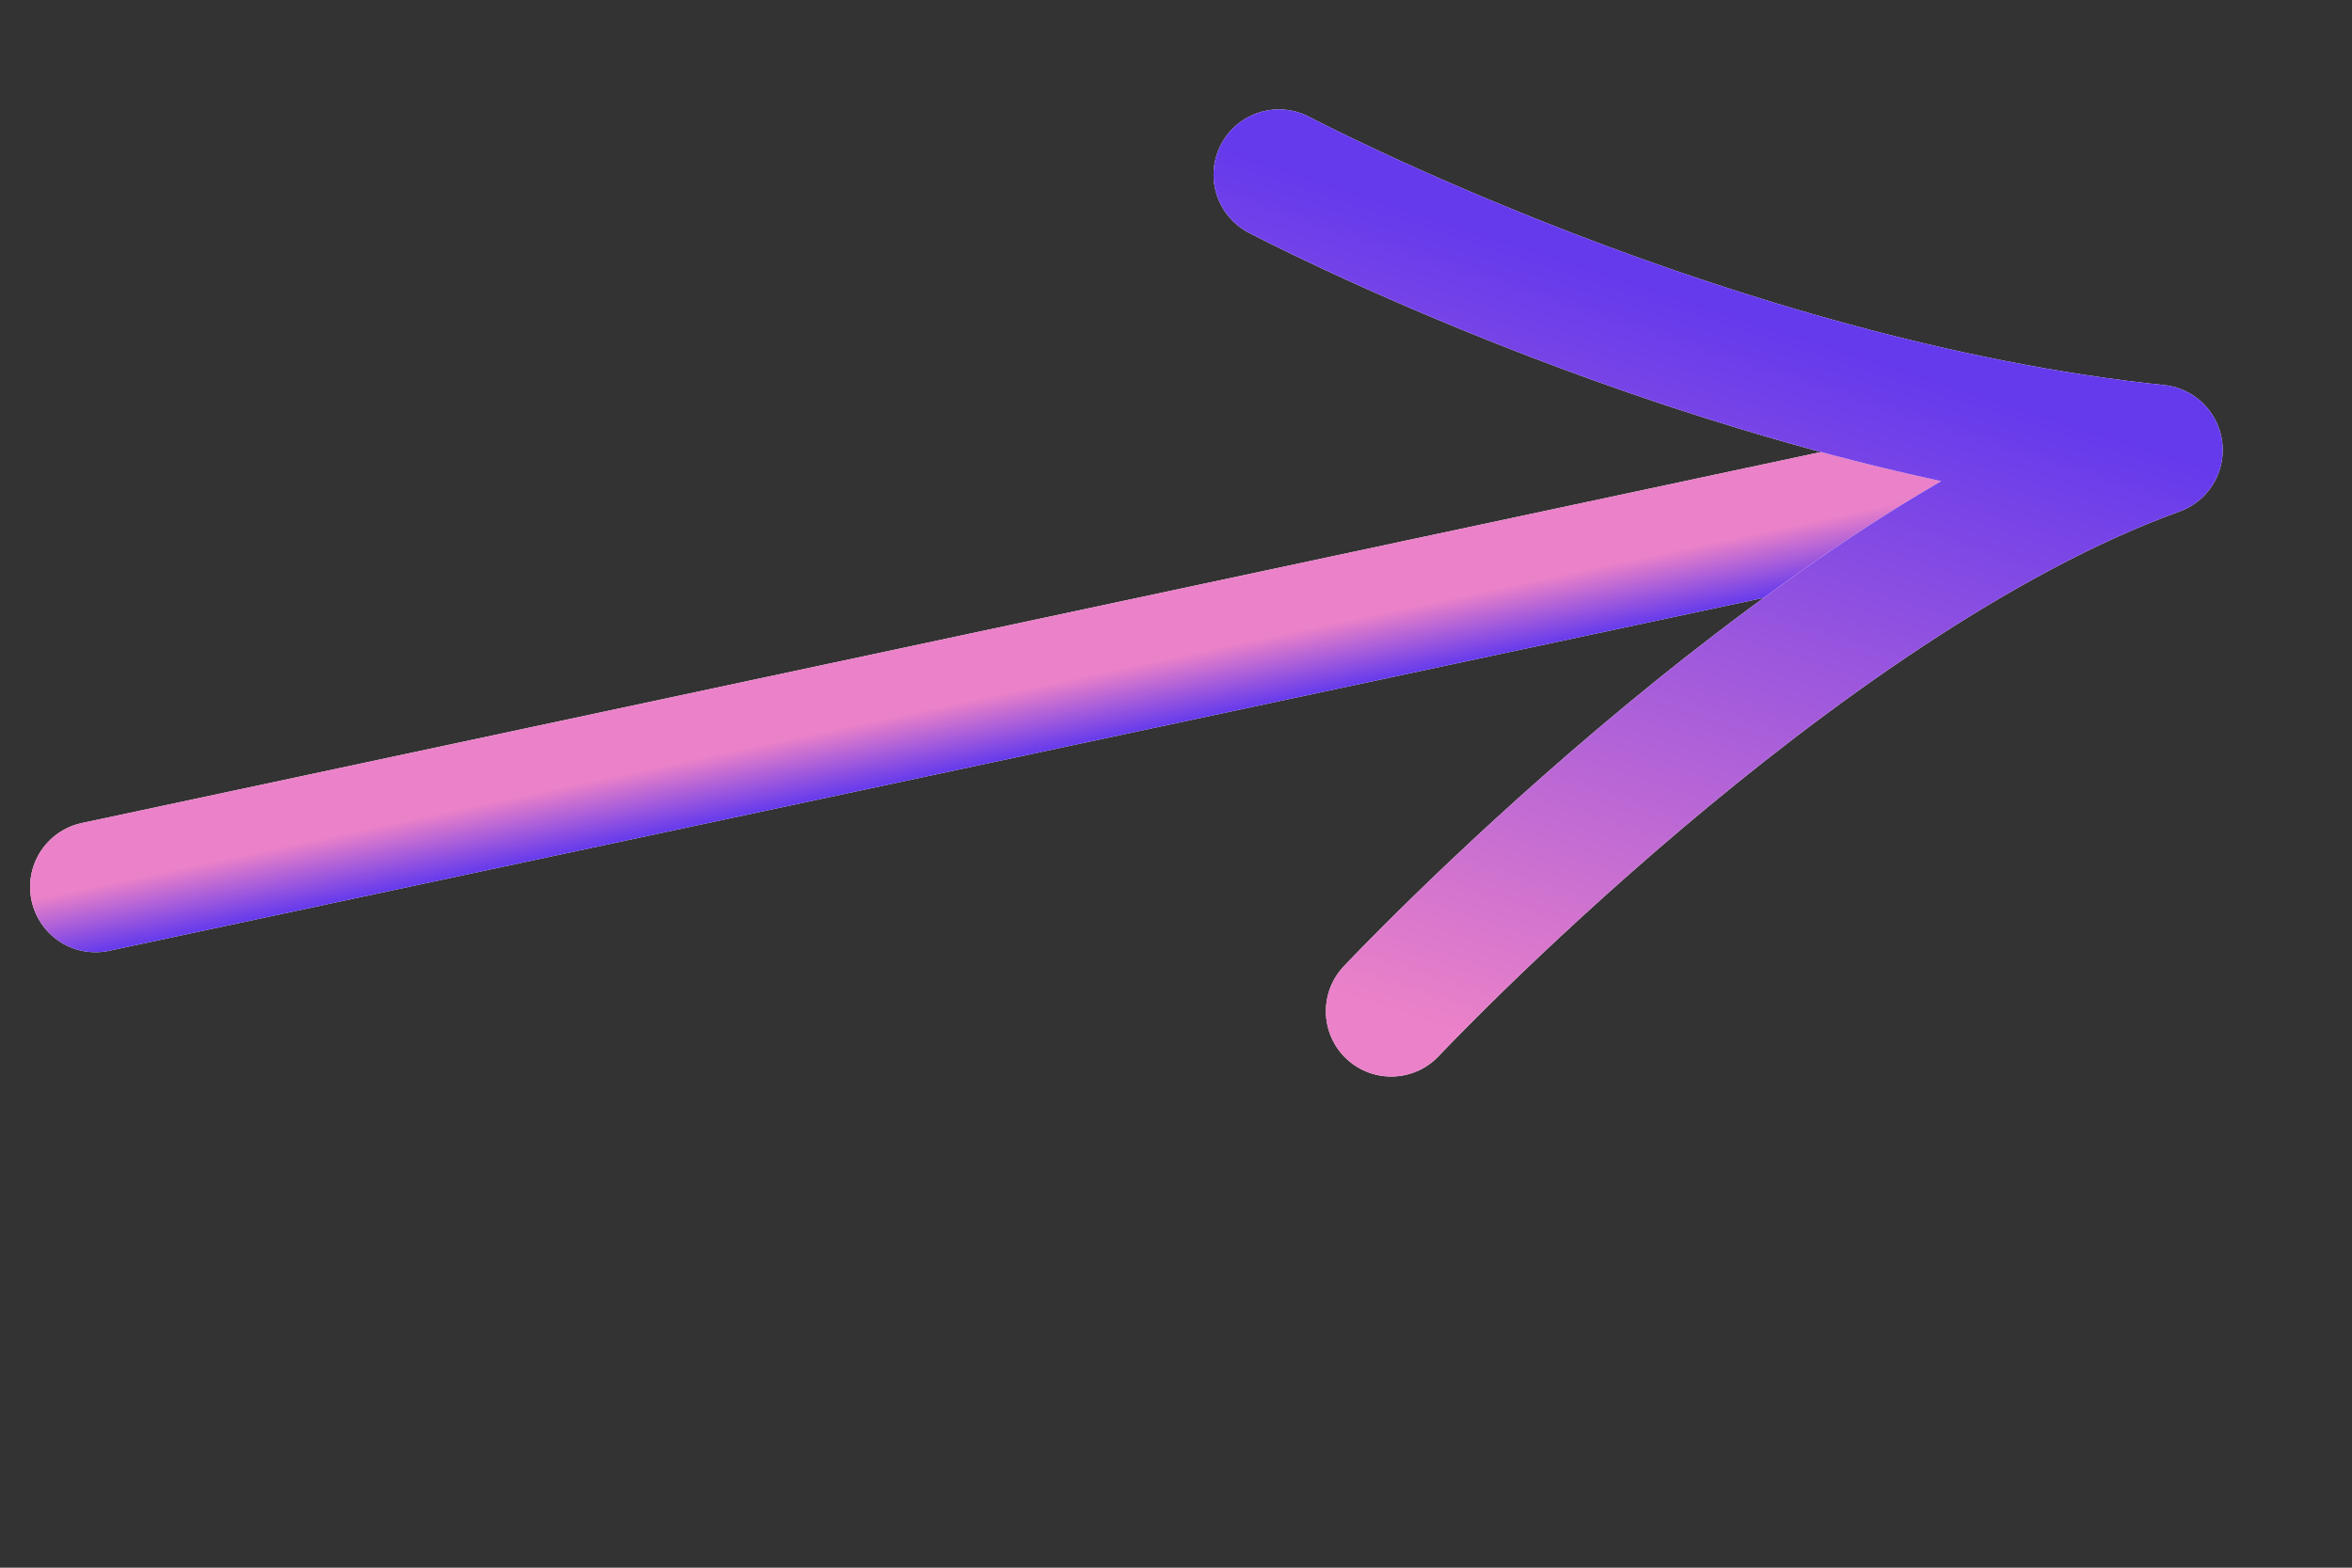 <svg width="36" height="24" viewBox="0 0 36 24" fill="none" xmlns="http://www.w3.org/2000/svg">
<rect x="0" y="0" width="36" height="24" fill="#333333" stroke="none"/>
<path d="M30.8 7.318L1.461 13.578" stroke="white" stroke-width="2" stroke-linecap="round"/>
<path d="M30.8 7.318L1.461 13.578" stroke="url(#paint0_linear_254_2624)" stroke-width="2" stroke-linecap="round"/>
<path d="M21.294 15.481C21.294 15.481 27.49 8.89 33.021 6.89C26.218 6.18 19.575 2.675 19.575 2.675" stroke="white" stroke-width="2" stroke-linecap="round" stroke-linejoin="round"/>
<path d="M21.294 15.481C21.294 15.481 27.49 8.89 33.021 6.89C26.218 6.18 19.575 2.675 19.575 2.675" stroke="url(#paint1_linear_254_2624)" stroke-width="2" stroke-linecap="round" stroke-linejoin="round"/>
<defs>
<linearGradient id="paint0_linear_254_2624" x1="16.131" y1="10.448" x2="16.339" y2="11.426" gradientUnits="userSpaceOnUse">
<stop stop-color="#EB81C8"/>
<stop offset="1" stop-color="#653AEC"/>
</linearGradient>
<linearGradient id="paint1_linear_254_2624" x1="22.685" y1="15.932" x2="26.319" y2="4.718" gradientUnits="userSpaceOnUse">
<stop stop-color="#EB81C8"/>
<stop offset="1" stop-color="#653AEC"/>
</linearGradient>
</defs>
</svg>
